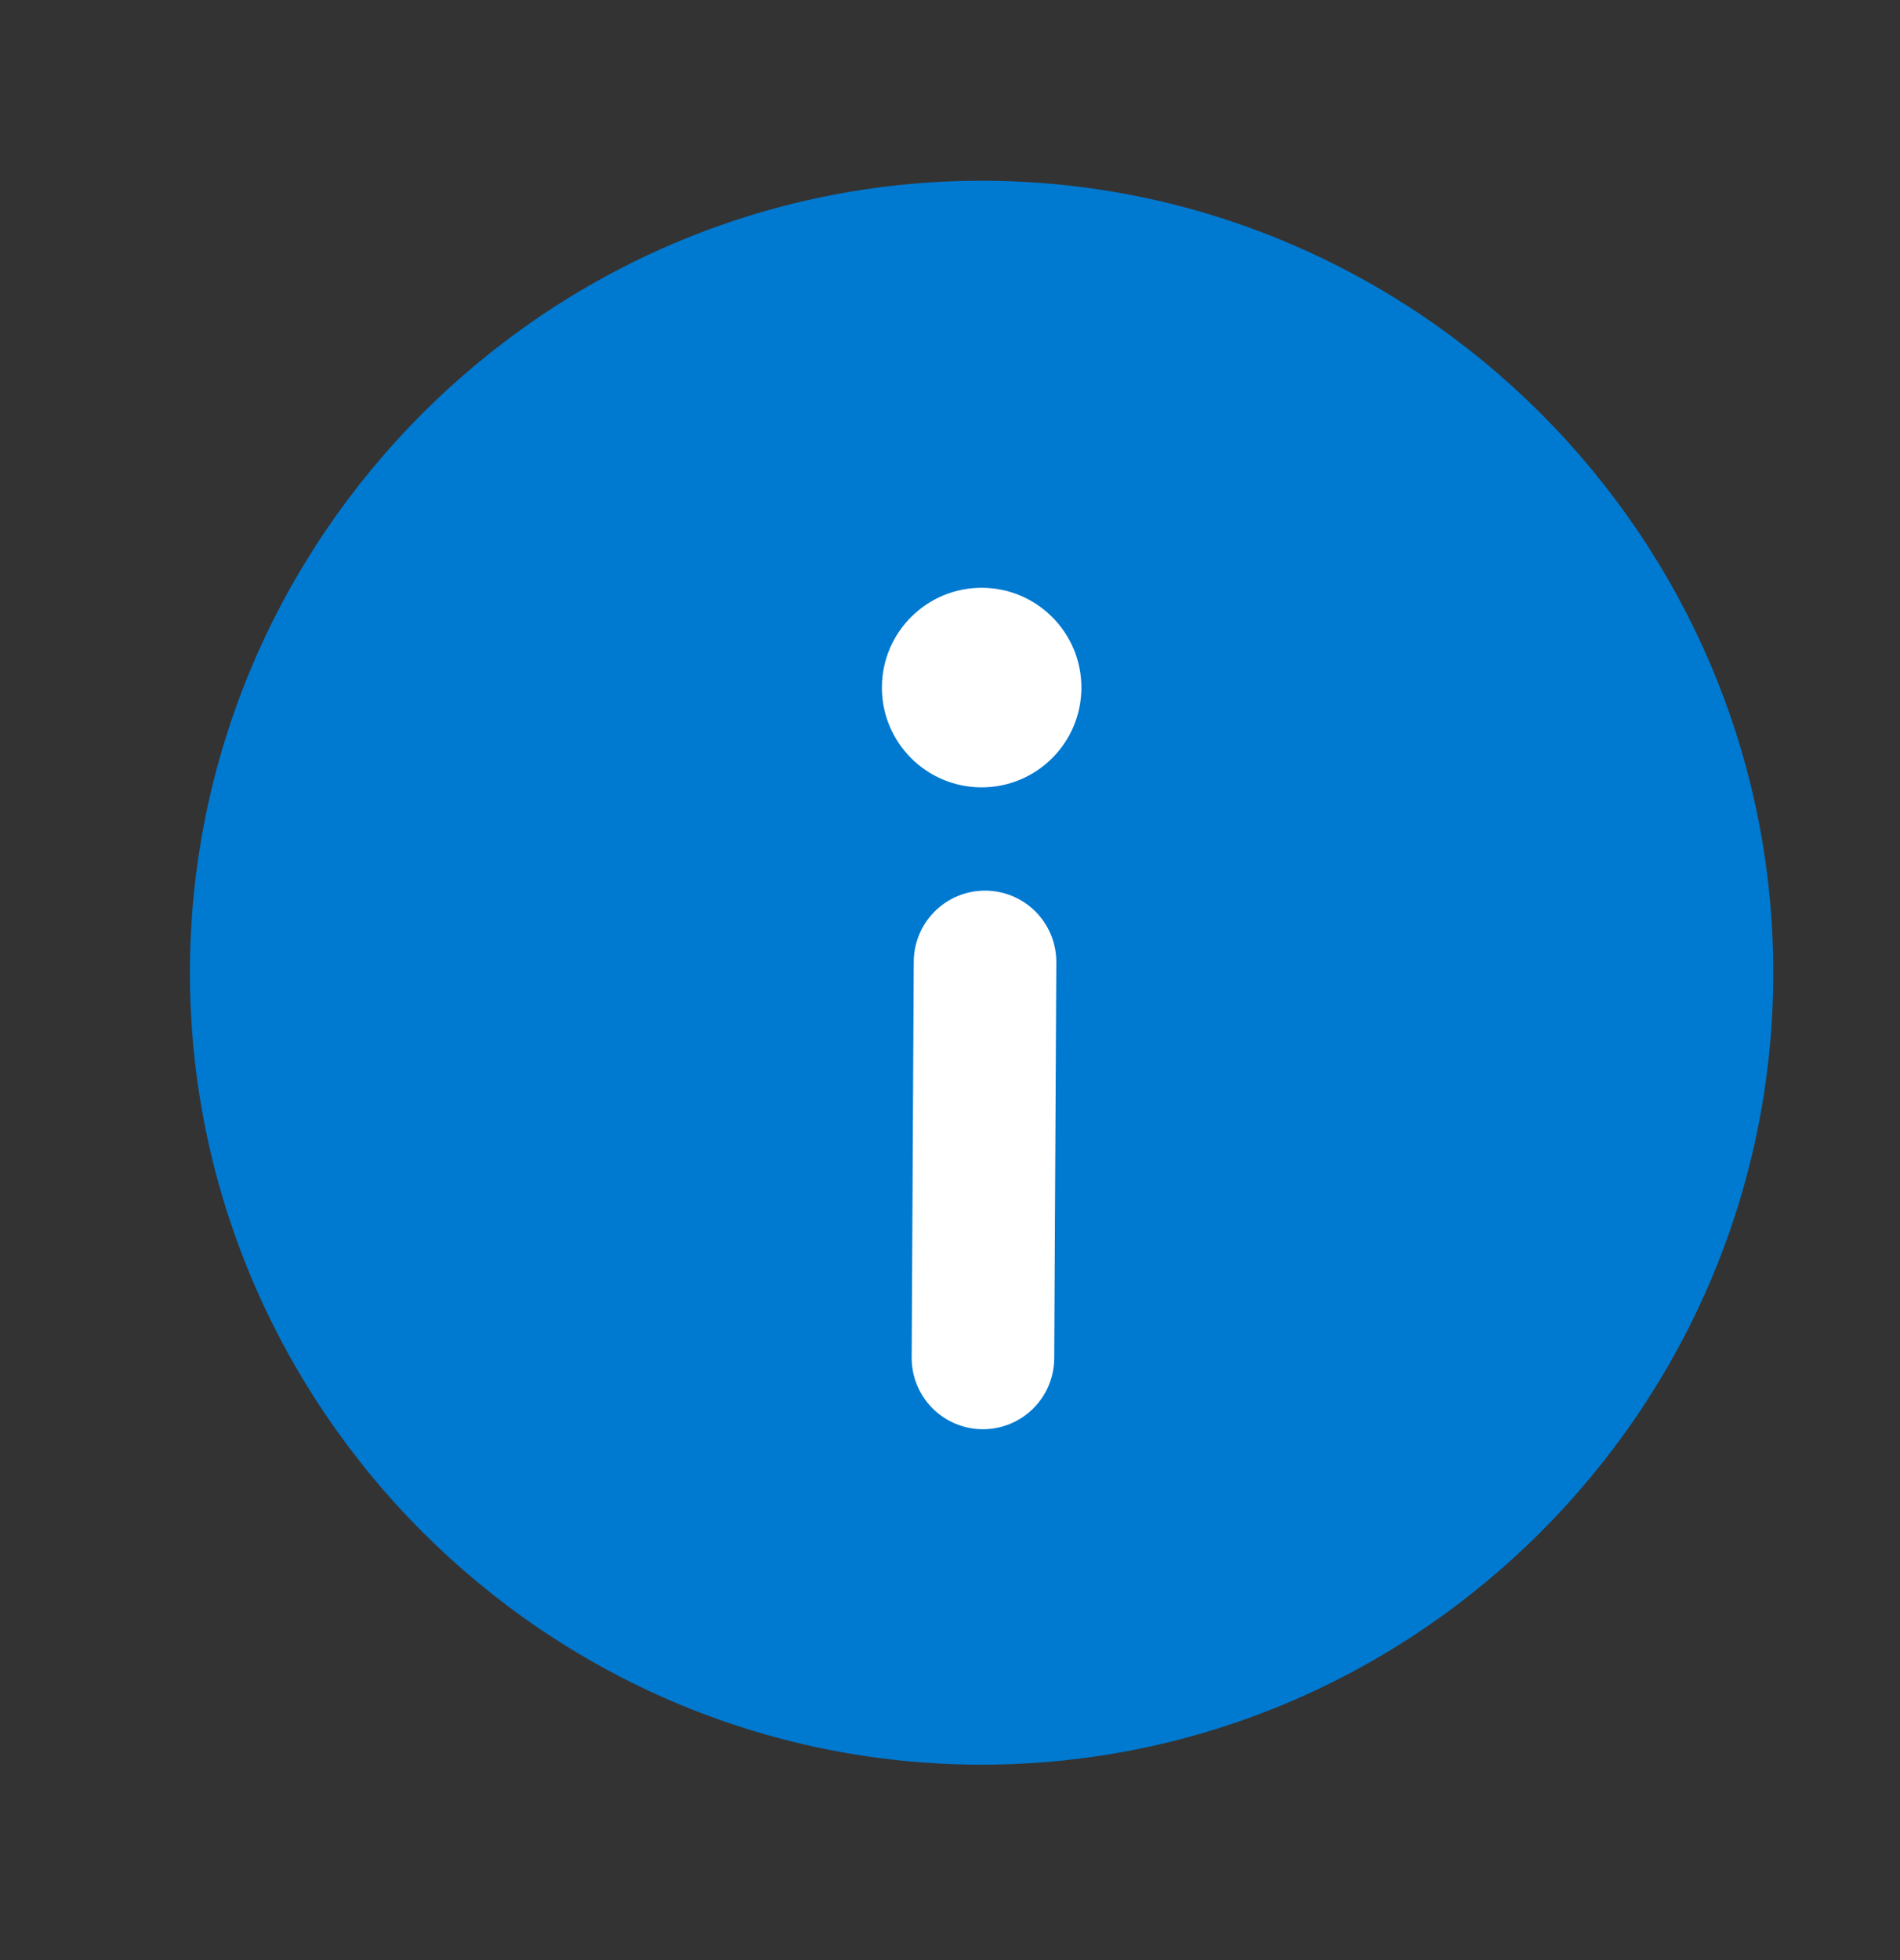 <svg width="32" height="33" viewBox="0 0 32 33" fill="none" xmlns="http://www.w3.org/2000/svg">
<rect x="0" y="0" width="32" height="33" fill="#333333" stroke="none"/>
<path d="M16.533 29.71C23.866 29.71 29.866 23.71 29.866 16.376C29.866 9.043 23.866 3.043 16.533 3.043C9.199 3.043 3.199 9.043 3.199 16.376C3.199 23.71 9.199 29.71 16.533 29.71Z" fill="#0079D0"/>
<path d="M16.59 16.195L16.555 22.862" stroke="white" stroke-width="2.401" stroke-linecap="round" stroke-linejoin="round"/>
<circle cx="16.533" cy="11.576" r="1.68" transform="rotate(-179.702 16.533 11.576)" fill="white"/>
</svg>
